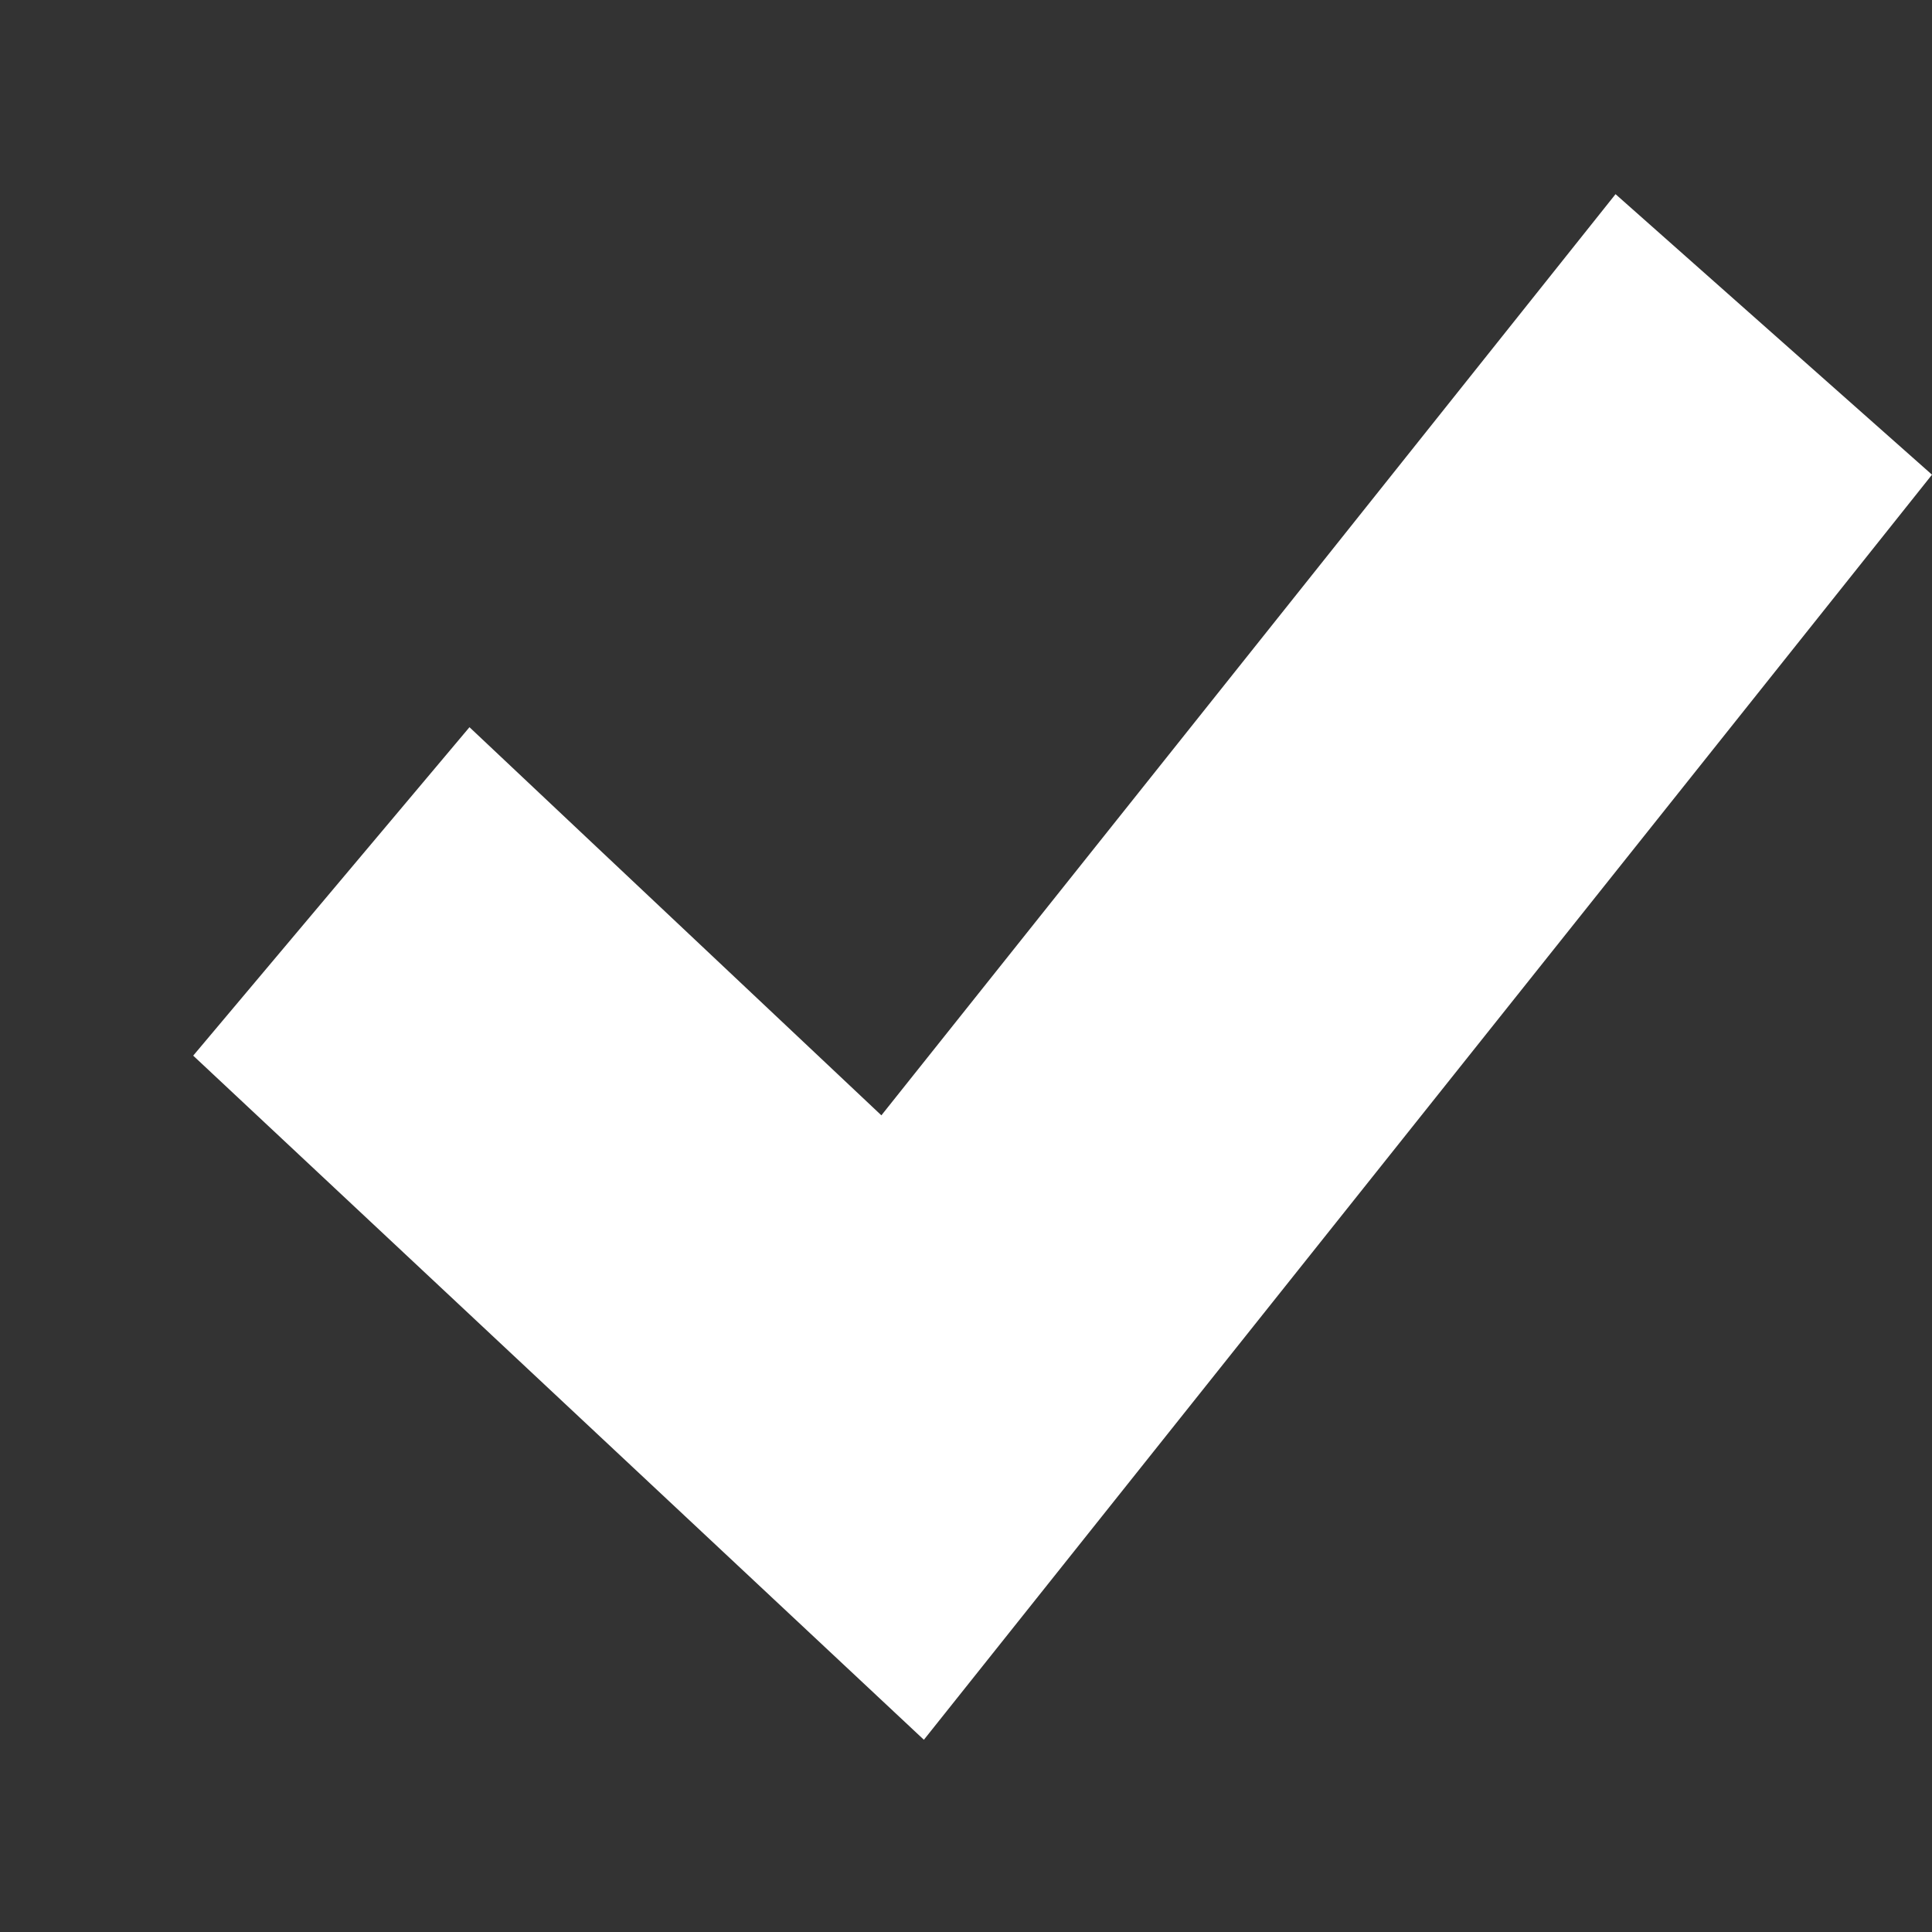 <svg xmlns="http://www.w3.org/2000/svg" width="10" height="10" viewBox="0 0 10 10"><rect x="0" y="0" width="10" height="10" fill="#333333" stroke="none"/><g transform="translate(-304 -582)"><rect width="10" height="10" transform="translate(304 582)" fill="none"/><path d="M163.775-3689.865l-1.43,1.7,3.782,3.541,5.218-6.548-1.638-1.452-3.8,4.768Z" transform="translate(142.655 4275.629)" fill="#fff"/></g></svg>
